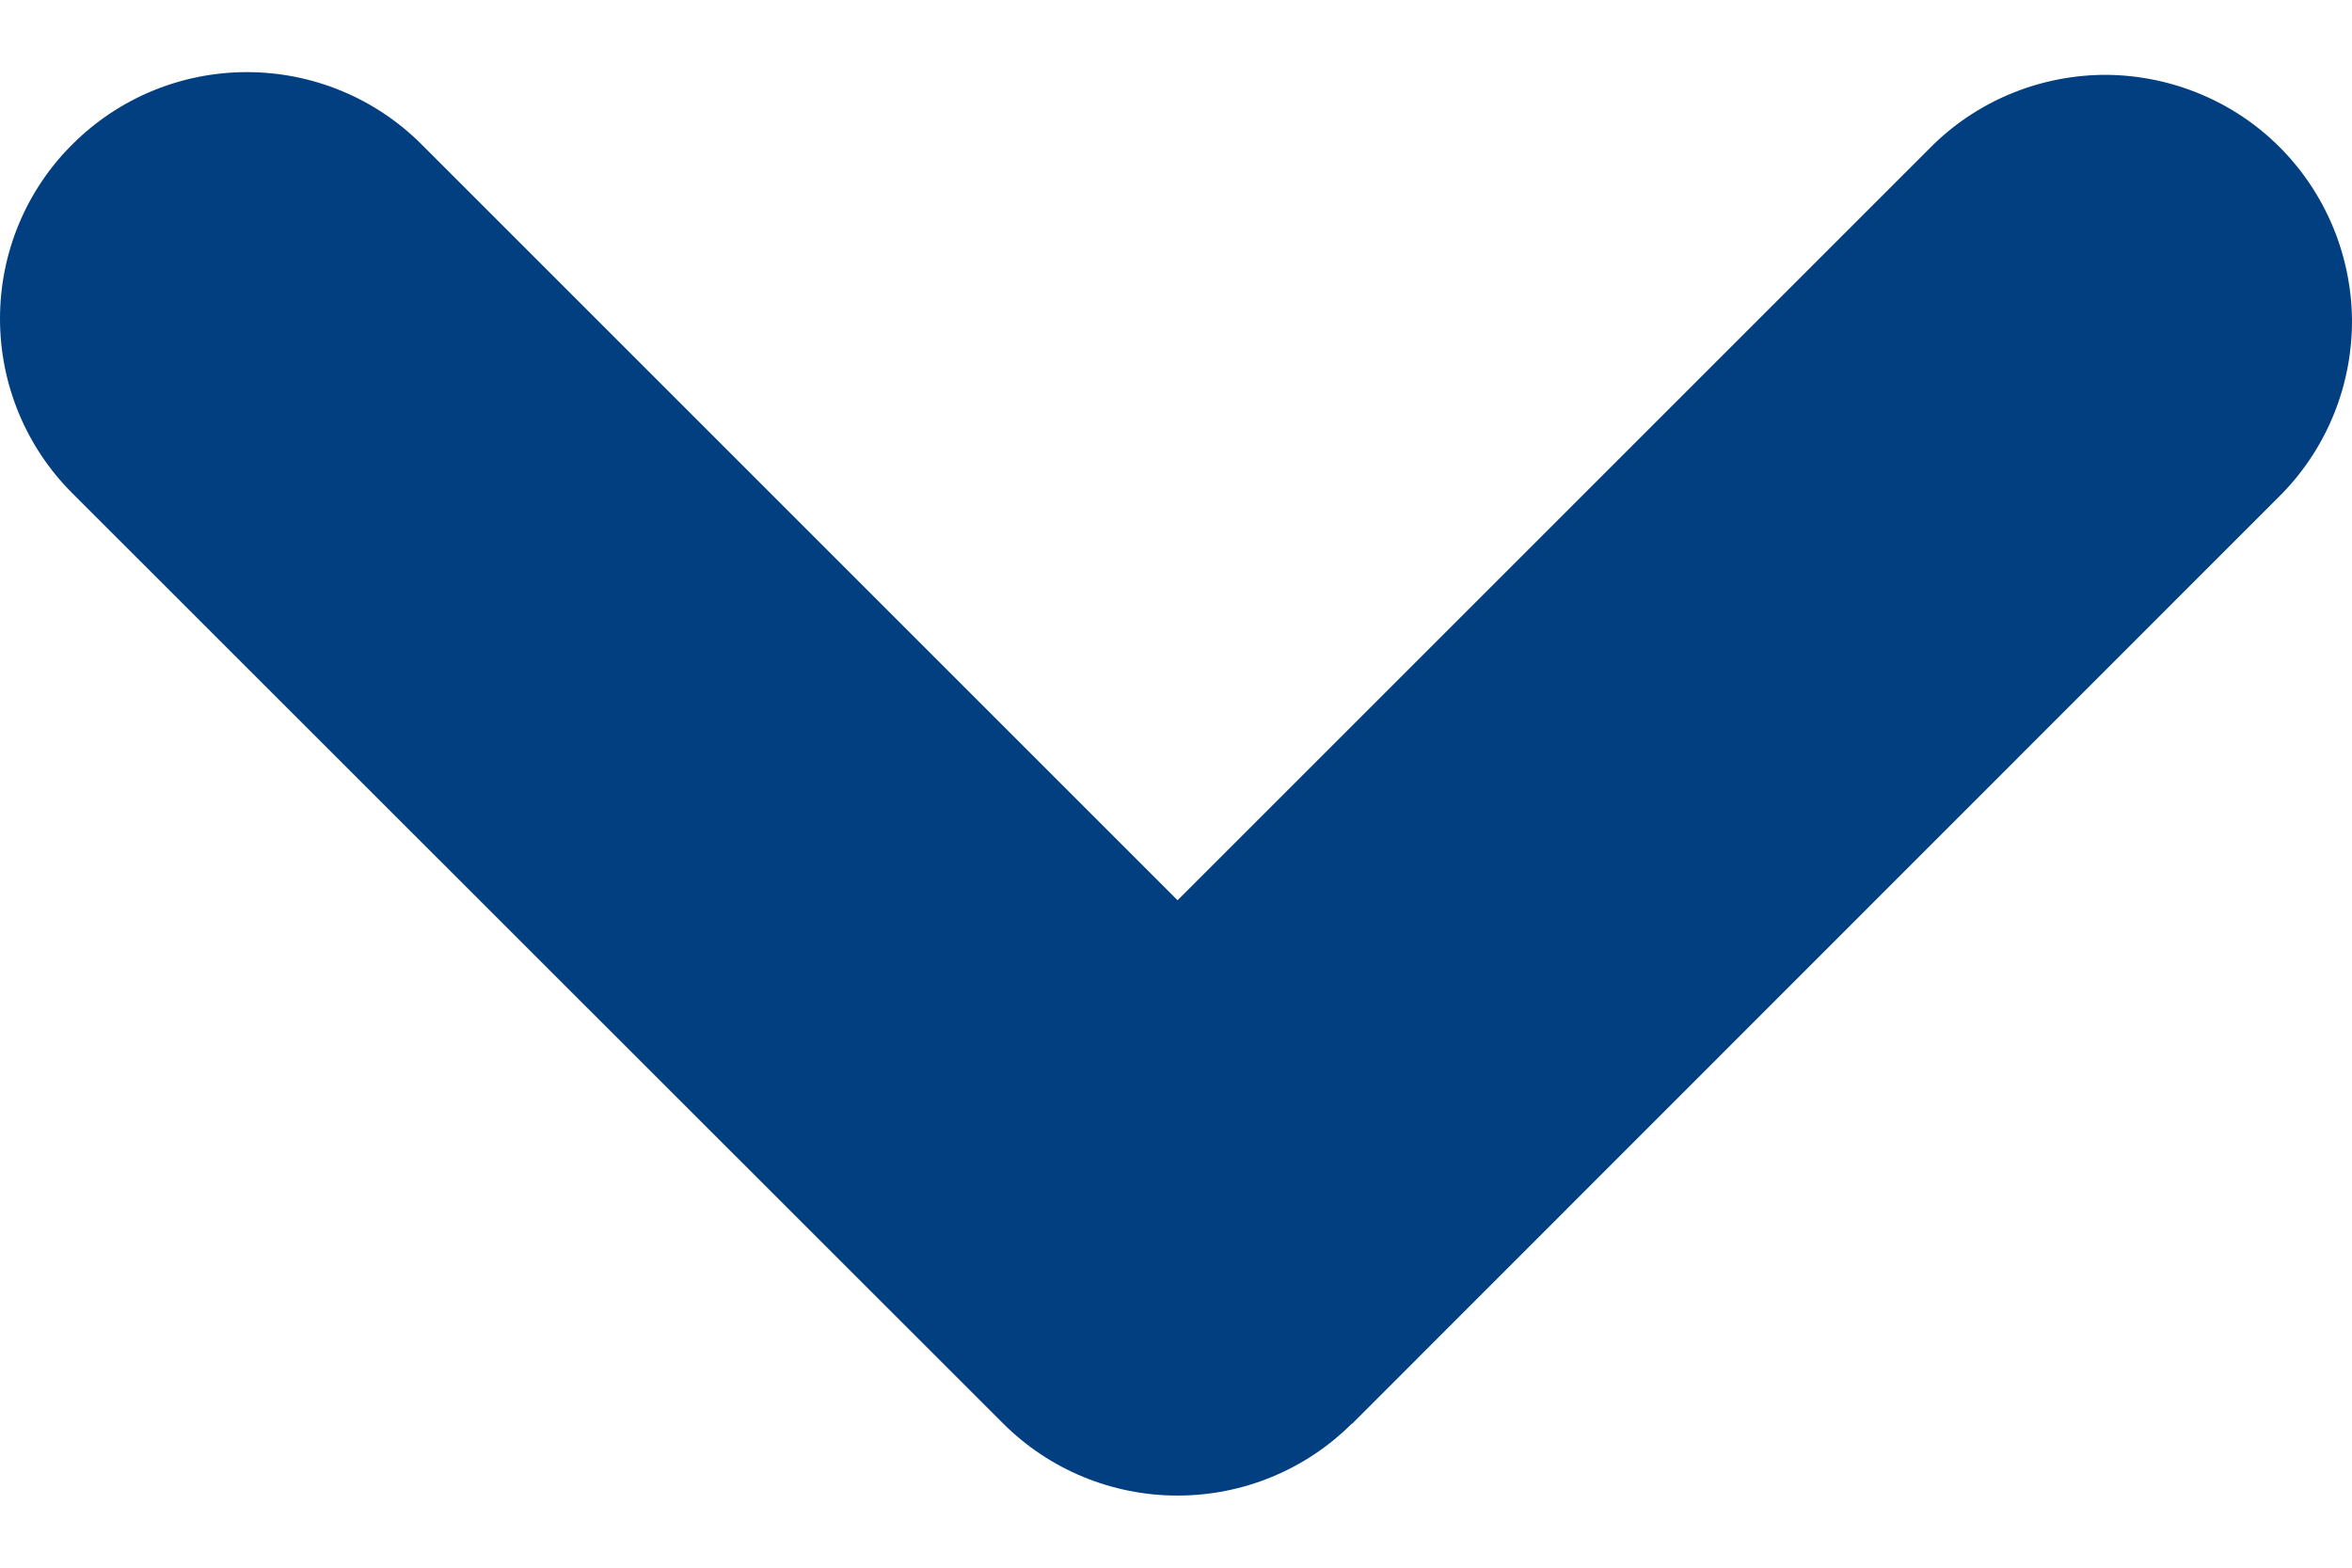 <svg width="6" height="4" viewBox="0 0 6 4" fill="none" xmlns="http://www.w3.org/2000/svg">
<path fill-rule="evenodd" clip-rule="evenodd" d="M3.449 3.632C3.331 3.75 3.171 3.816 3.004 3.816C2.837 3.816 2.677 3.75 2.559 3.632L0.184 1.258C0.066 1.14 -3.93376e-05 0.98 1.75116e-08 0.813C3.93726e-05 0.646 0.066 0.486 0.185 0.368C0.303 0.25 0.463 0.184 0.63 0.184C0.797 0.184 0.957 0.25 1.075 0.368L3.004 2.297L4.933 0.368C5.052 0.253 5.211 0.19 5.376 0.191C5.541 0.193 5.699 0.259 5.815 0.375C5.932 0.492 5.998 0.65 6 0.815C6.001 0.98 5.938 1.139 5.823 1.258L3.449 3.633L3.449 3.632Z" fill="#023F81"/>
</svg>
